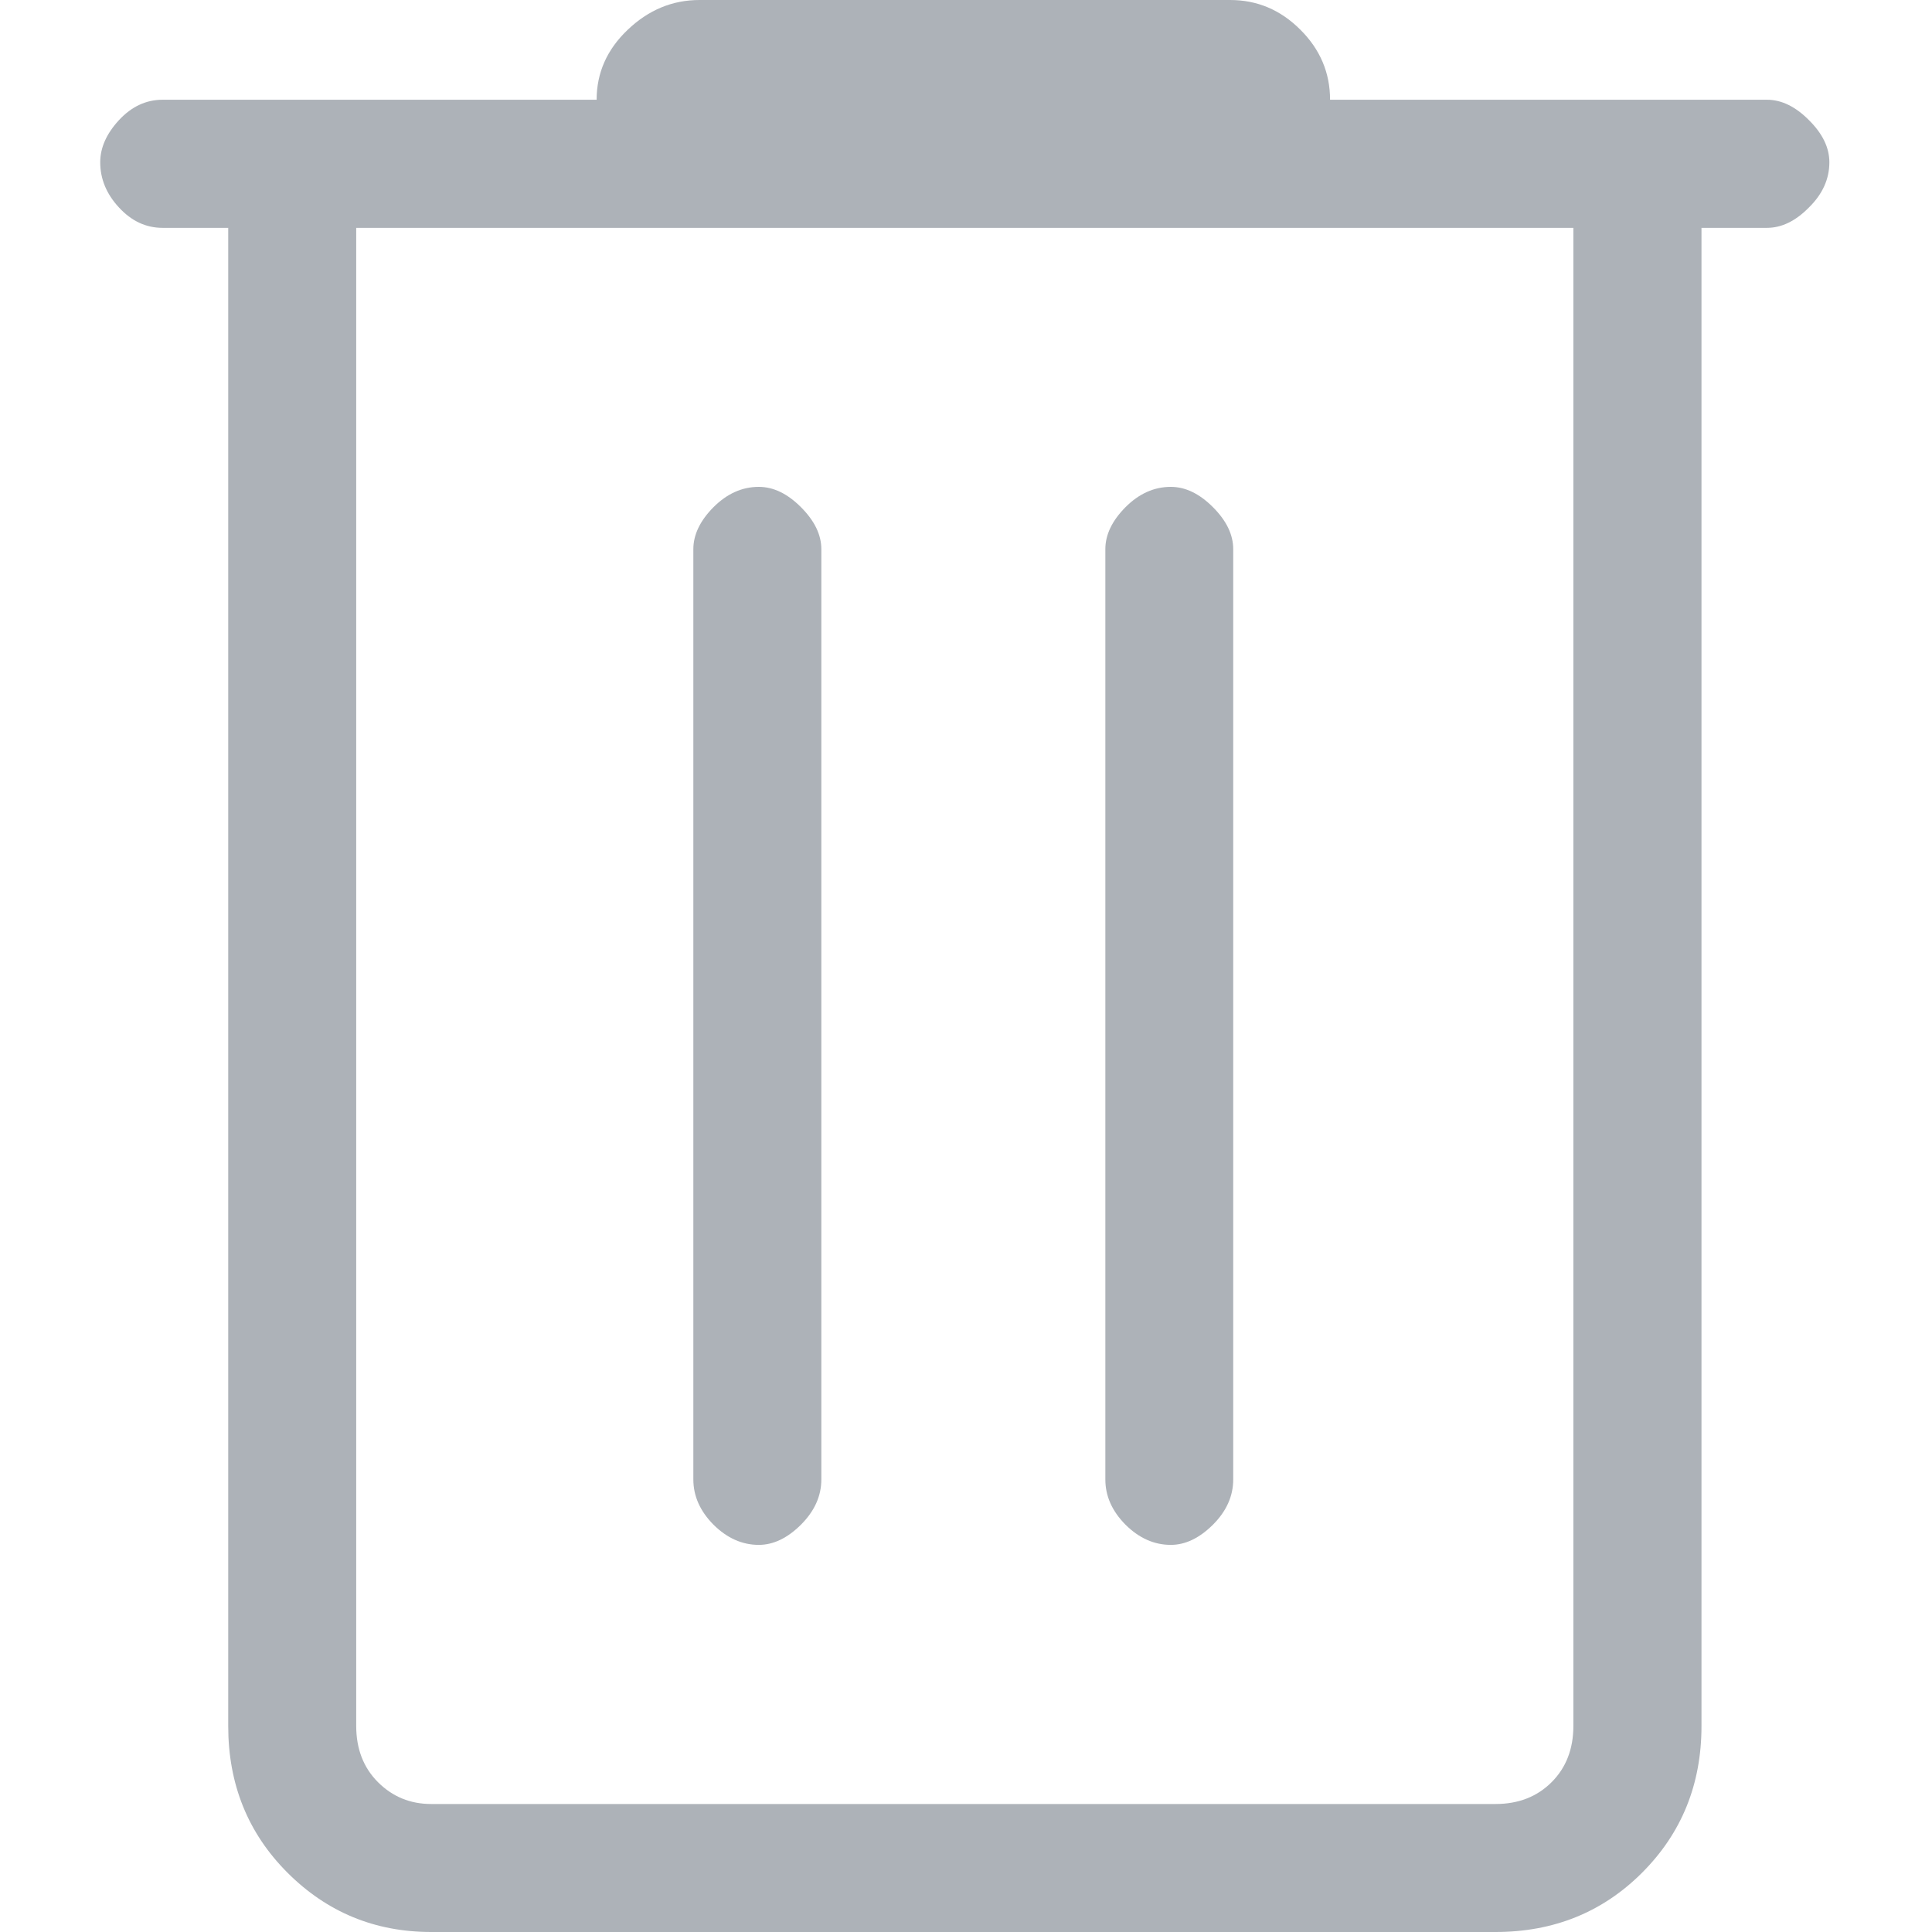 <svg width="16" height="16" viewBox="0 0 16 16" fill="none" xmlns="http://www.w3.org/2000/svg">
<path d="M3.571 16C3.105 16 2.708 15.836 2.381 15.509C2.053 15.181 1.89 14.776 1.89 14.294V1.887H1.347C1.209 1.887 1.089 1.831 0.985 1.718C0.882 1.607 0.83 1.482 0.83 1.344C0.83 1.223 0.882 1.107 0.985 0.995C1.089 0.883 1.209 0.826 1.347 0.826H4.941C4.941 0.603 5.027 0.409 5.199 0.246C5.371 0.082 5.569 0 5.793 0H10.187C10.412 0 10.605 0.082 10.769 0.246C10.933 0.409 11.015 0.603 11.015 0.826H14.633C14.754 0.826 14.87 0.883 14.981 0.995C15.094 1.107 15.15 1.223 15.15 1.344C15.15 1.482 15.094 1.607 14.981 1.718C14.87 1.831 14.754 1.887 14.633 1.887H14.091V14.294C14.091 14.776 13.927 15.181 13.599 15.509C13.272 15.836 12.867 16 12.385 16H3.571ZM2.95 1.887V14.294C2.95 14.483 3.01 14.639 3.13 14.759C3.251 14.88 3.398 14.94 3.571 14.94H12.385C12.574 14.94 12.729 14.88 12.85 14.759C12.97 14.639 13.03 14.483 13.03 14.294V1.887H2.95ZM5.742 12.252C5.742 12.39 5.798 12.515 5.909 12.627C6.021 12.738 6.146 12.794 6.284 12.794C6.405 12.794 6.521 12.738 6.633 12.627C6.745 12.515 6.802 12.39 6.802 12.252V4.548C6.802 4.428 6.745 4.312 6.633 4.2C6.521 4.088 6.405 4.032 6.284 4.032C6.146 4.032 6.021 4.088 5.909 4.2C5.798 4.312 5.742 4.428 5.742 4.548V12.252ZM9.154 12.252C9.154 12.39 9.21 12.515 9.321 12.627C9.433 12.738 9.558 12.794 9.696 12.794C9.817 12.794 9.933 12.738 10.045 12.627C10.157 12.515 10.213 12.39 10.213 12.252V4.548C10.213 4.428 10.157 4.312 10.045 4.2C9.933 4.088 9.817 4.032 9.696 4.032C9.558 4.032 9.433 4.088 9.321 4.2C9.21 4.312 9.154 4.428 9.154 4.548V12.252ZM2.95 1.887V14.294C2.95 14.483 3.01 14.639 3.13 14.759C3.251 14.88 3.398 14.94 3.571 14.94H2.95C2.95 14.94 2.95 14.88 2.95 14.759C2.95 14.639 2.95 14.483 2.95 14.294V1.887Z" fill="#ADB2B8"/>
</svg>
